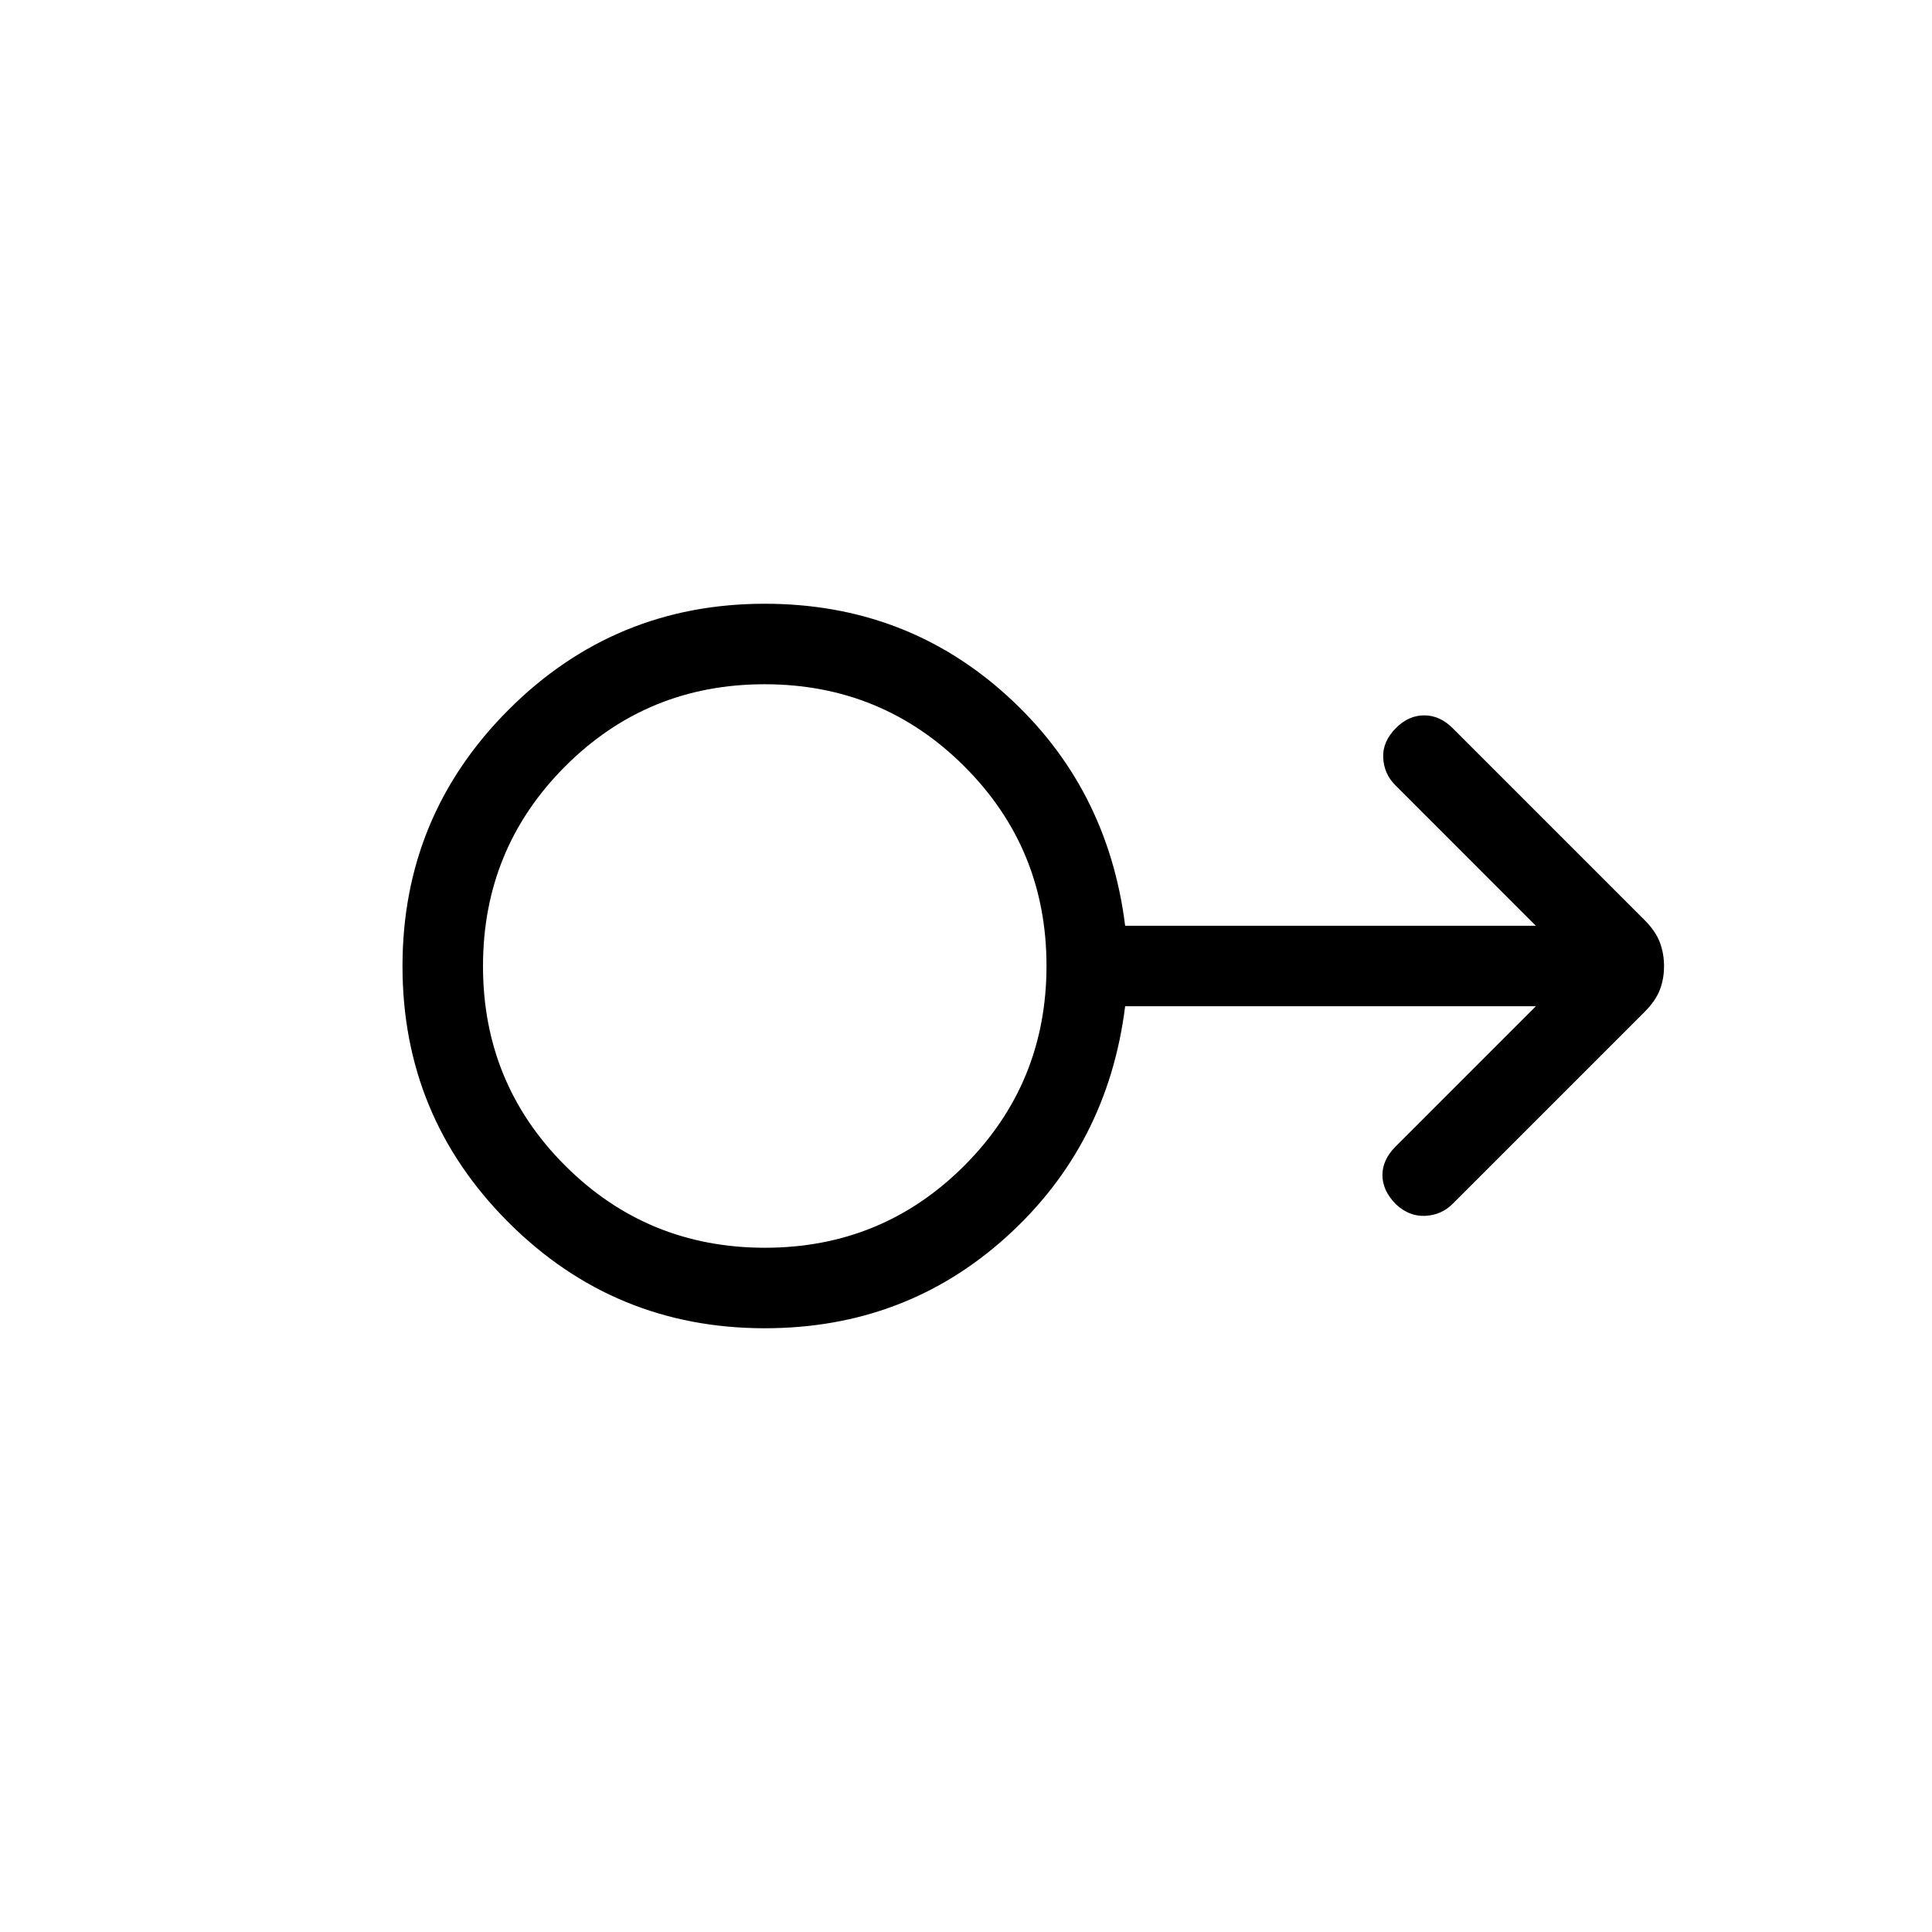 <svg viewBox="0 -960 960 960"><path d="M380-300q-74.7 0-127.35-52.62Q200-405.23 200-479.89q0-74.65 52.65-127.38Q305.3-660 380-660q69.92 0 120.19 45.5Q550.46-569 559.08-500h204.07l-69.84-69.85q-5.62-5.61-6-13.65-.39-8.04 6.4-14.82 6.21-6.22 13.98-6.22 7.77 0 14.16 6.39l95.27 95.27q5.5 5.5 7.61 11.06 2.12 5.56 2.12 11.92t-2.12 11.82q-2.11 5.46-7.61 10.96l-95.27 95.27q-5.62 5.62-13.66 6-8.04.39-14.65-5.83-6.62-6.78-6.62-14.44 0-7.65 6.62-14.26L763.15-460H559.08q-8.62 69-58.89 114.5T380-300Zm.09-40q58.37 0 99.14-40.86T520-480.09q0-58.37-40.86-99.14T379.91-620q-58.37 0-99.14 40.86T240-479.91q0 58.37 40.86 99.14T380.09-340ZM380-480Z"/></svg>